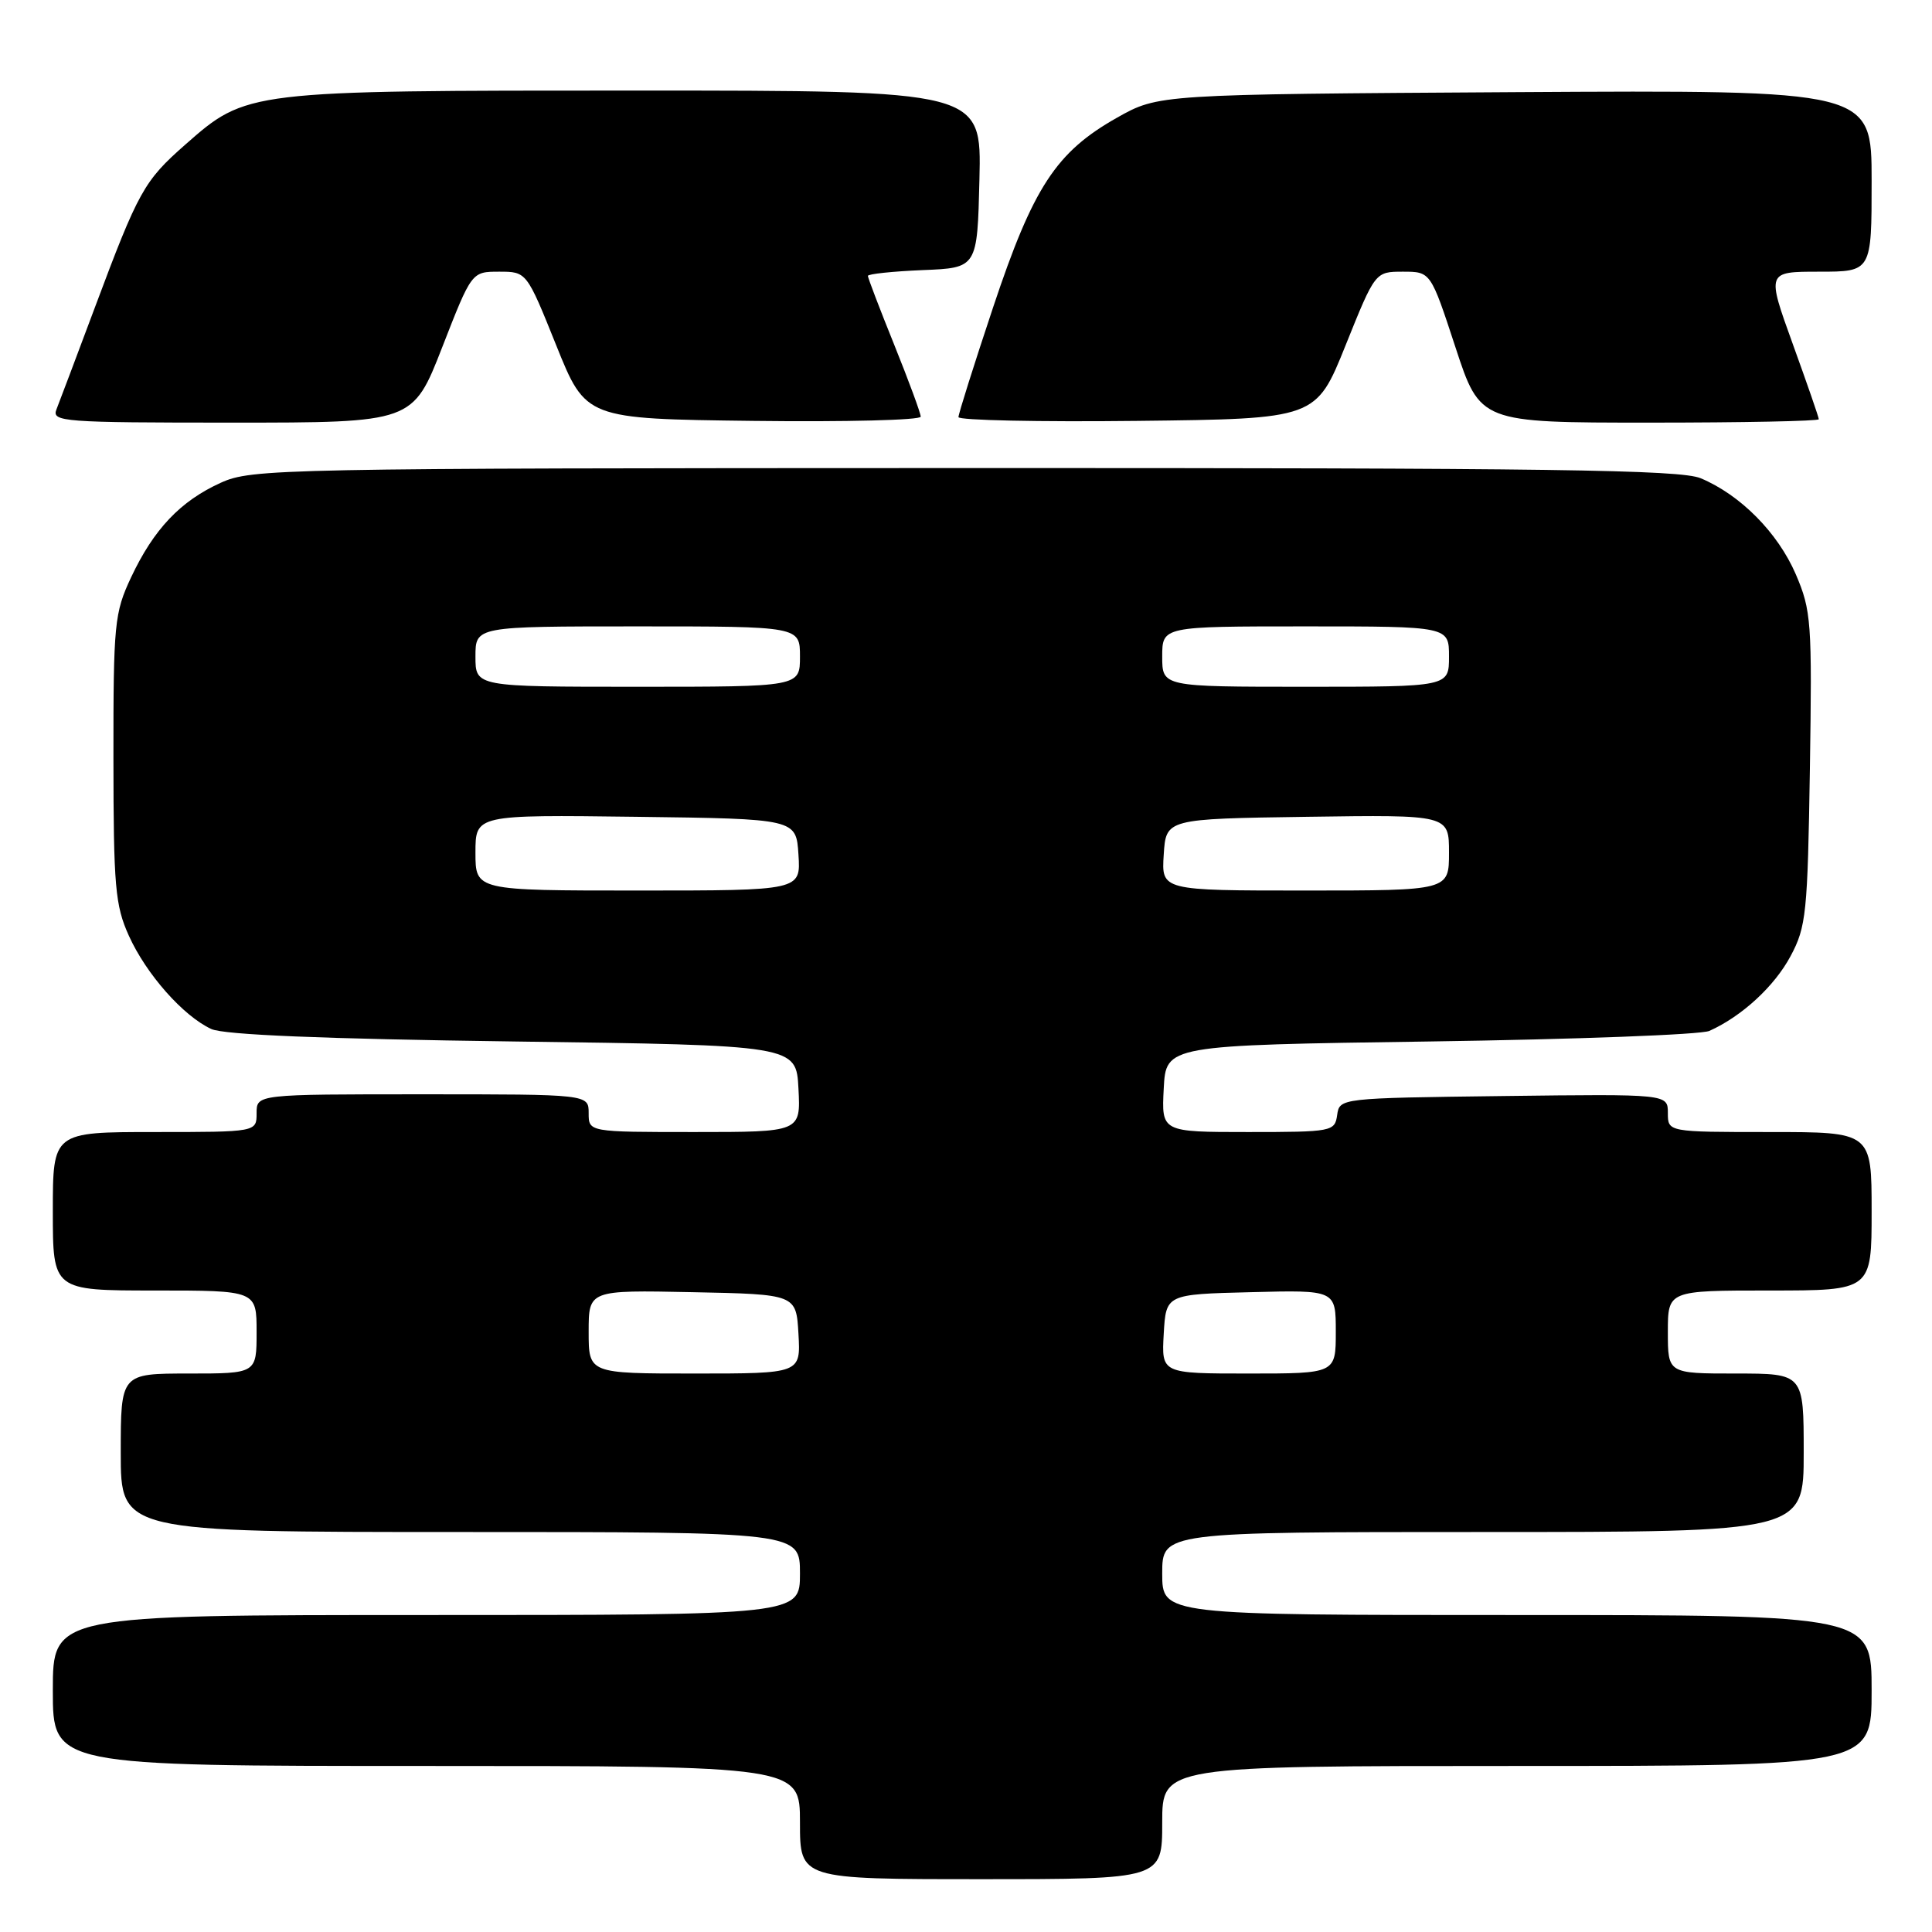 <?xml version="1.0" encoding="UTF-8" standalone="no"?>
<!DOCTYPE svg PUBLIC "-//W3C//DTD SVG 1.1//EN" "http://www.w3.org/Graphics/SVG/1.1/DTD/svg11.dtd" >
<svg xmlns="http://www.w3.org/2000/svg" xmlns:xlink="http://www.w3.org/1999/xlink" version="1.1" viewBox="0 0 256 256">
 <g >
 <path fill="currentColor"
d=" M 154.00 241.50 C 154.00 234.00 154.00 234.00 201.00 234.00 C 248.00 234.00 248.00 234.00 248.00 224.00 C 248.00 214.00 248.00 214.00 201.00 214.00 C 154.00 214.00 154.00 214.00 154.00 208.50 C 154.00 203.00 154.00 203.00 196.50 203.00 C 239.00 203.00 239.00 203.00 239.00 192.50 C 239.00 182.00 239.00 182.00 230.00 182.00 C 221.00 182.00 221.00 182.00 221.00 176.50 C 221.00 171.00 221.00 171.00 234.50 171.00 C 248.00 171.00 248.00 171.00 248.00 160.50 C 248.00 150.00 248.00 150.00 234.50 150.00 C 221.00 150.00 221.00 150.00 221.00 147.48 C 221.00 144.96 221.00 144.96 199.25 145.23 C 177.55 145.50 177.50 145.51 177.18 147.75 C 176.87 149.93 176.52 150.00 165.38 150.00 C 153.90 150.00 153.90 150.00 154.20 144.25 C 154.50 138.50 154.50 138.50 189.50 138.00 C 208.75 137.72 225.40 137.10 226.50 136.60 C 230.80 134.67 235.12 130.70 237.26 126.69 C 239.34 122.81 239.52 120.99 239.82 101.85 C 240.12 82.41 240.01 80.90 237.95 76.09 C 235.57 70.58 230.61 65.57 225.35 63.37 C 222.64 62.24 205.55 62.00 127.78 62.02 C 36.78 62.04 33.35 62.11 29.25 63.97 C 23.90 66.40 20.38 70.11 17.37 76.50 C 15.16 81.21 15.02 82.62 15.03 100.50 C 15.04 117.45 15.26 119.99 17.08 124.00 C 19.38 129.09 24.28 134.63 28.00 136.35 C 29.68 137.12 42.80 137.66 68.00 138.00 C 105.50 138.50 105.50 138.50 105.80 144.25 C 106.10 150.00 106.10 150.00 92.05 150.00 C 78.00 150.00 78.00 150.00 78.00 147.50 C 78.00 145.00 78.00 145.00 56.00 145.00 C 34.00 145.00 34.00 145.00 34.00 147.50 C 34.00 150.00 34.00 150.00 20.50 150.00 C 7.00 150.00 7.00 150.00 7.00 160.50 C 7.00 171.00 7.00 171.00 20.50 171.00 C 34.00 171.00 34.00 171.00 34.00 176.50 C 34.00 182.00 34.00 182.00 25.00 182.00 C 16.00 182.00 16.00 182.00 16.00 192.50 C 16.00 203.00 16.00 203.00 61.00 203.00 C 106.00 203.00 106.00 203.00 106.00 208.50 C 106.00 214.00 106.00 214.00 56.50 214.00 C 7.00 214.00 7.00 214.00 7.00 224.00 C 7.00 234.00 7.00 234.00 56.50 234.00 C 106.00 234.00 106.00 234.00 106.00 241.50 C 106.00 249.00 106.00 249.00 130.00 249.00 C 154.00 249.00 154.00 249.00 154.00 241.50 Z  M 58.60 46.00 C 62.50 36.00 62.50 36.00 66.14 36.00 C 69.78 36.00 69.78 36.00 73.70 45.75 C 77.62 55.50 77.62 55.50 99.81 55.77 C 112.02 55.92 122.00 55.67 122.00 55.21 C 122.00 54.76 120.42 50.48 118.50 45.71 C 116.57 40.93 115.00 36.82 115.00 36.56 C 115.00 36.30 118.26 35.96 122.25 35.79 C 129.50 35.50 129.50 35.50 129.78 23.75 C 130.06 12.00 130.06 12.00 84.21 12.00 C 32.64 12.00 32.70 11.99 24.52 19.19 C 19.09 23.97 18.34 25.31 12.59 40.69 C 10.16 47.19 7.86 53.29 7.48 54.25 C 6.83 55.89 8.33 56.00 30.74 56.00 C 54.70 56.00 54.70 56.00 58.60 46.00 Z  M 178.30 45.75 C 182.22 36.00 182.22 36.00 185.90 36.00 C 189.57 36.00 189.57 36.00 192.85 46.00 C 196.13 56.00 196.13 56.00 218.57 56.00 C 230.90 56.00 241.00 55.80 241.00 55.55 C 241.00 55.30 239.44 50.80 237.54 45.55 C 234.09 36.00 234.09 36.00 241.04 36.00 C 248.00 36.00 248.00 36.00 248.00 23.96 C 248.00 11.93 248.00 11.93 200.75 12.21 C 153.50 12.50 153.50 12.50 148.00 15.60 C 139.93 20.16 136.91 24.78 131.60 40.70 C 129.07 48.29 127.00 54.85 127.00 55.27 C 127.00 55.69 137.66 55.92 150.69 55.77 C 174.38 55.50 174.38 55.50 178.30 45.75 Z  M 78.00 176.47 C 78.00 170.94 78.00 170.94 91.75 171.22 C 105.50 171.50 105.50 171.50 105.80 176.75 C 106.10 182.00 106.10 182.00 92.05 182.00 C 78.00 182.00 78.00 182.00 78.00 176.47 Z  M 154.20 176.75 C 154.50 171.50 154.50 171.50 165.75 171.22 C 177.00 170.93 177.00 170.93 177.00 176.47 C 177.00 182.00 177.00 182.00 165.45 182.00 C 153.90 182.00 153.90 182.00 154.20 176.75 Z  M 63.00 112.98 C 63.00 107.96 63.00 107.96 84.25 108.23 C 105.50 108.50 105.50 108.50 105.80 113.25 C 106.11 118.00 106.11 118.00 84.55 118.00 C 63.00 118.00 63.00 118.00 63.00 112.98 Z  M 154.20 113.25 C 154.50 108.50 154.50 108.50 173.25 108.23 C 192.00 107.96 192.00 107.96 192.00 112.98 C 192.00 118.00 192.00 118.00 172.95 118.00 C 153.89 118.00 153.89 118.00 154.20 113.25 Z  M 63.00 87.00 C 63.00 83.00 63.00 83.00 84.50 83.00 C 106.00 83.00 106.00 83.00 106.00 87.00 C 106.00 91.00 106.00 91.00 84.50 91.00 C 63.00 91.00 63.00 91.00 63.00 87.00 Z  M 154.00 87.00 C 154.00 83.00 154.00 83.00 173.00 83.00 C 192.00 83.00 192.00 83.00 192.00 87.00 C 192.00 91.00 192.00 91.00 173.00 91.00 C 154.00 91.00 154.00 91.00 154.00 87.00 Z "/>
</g>
</svg>